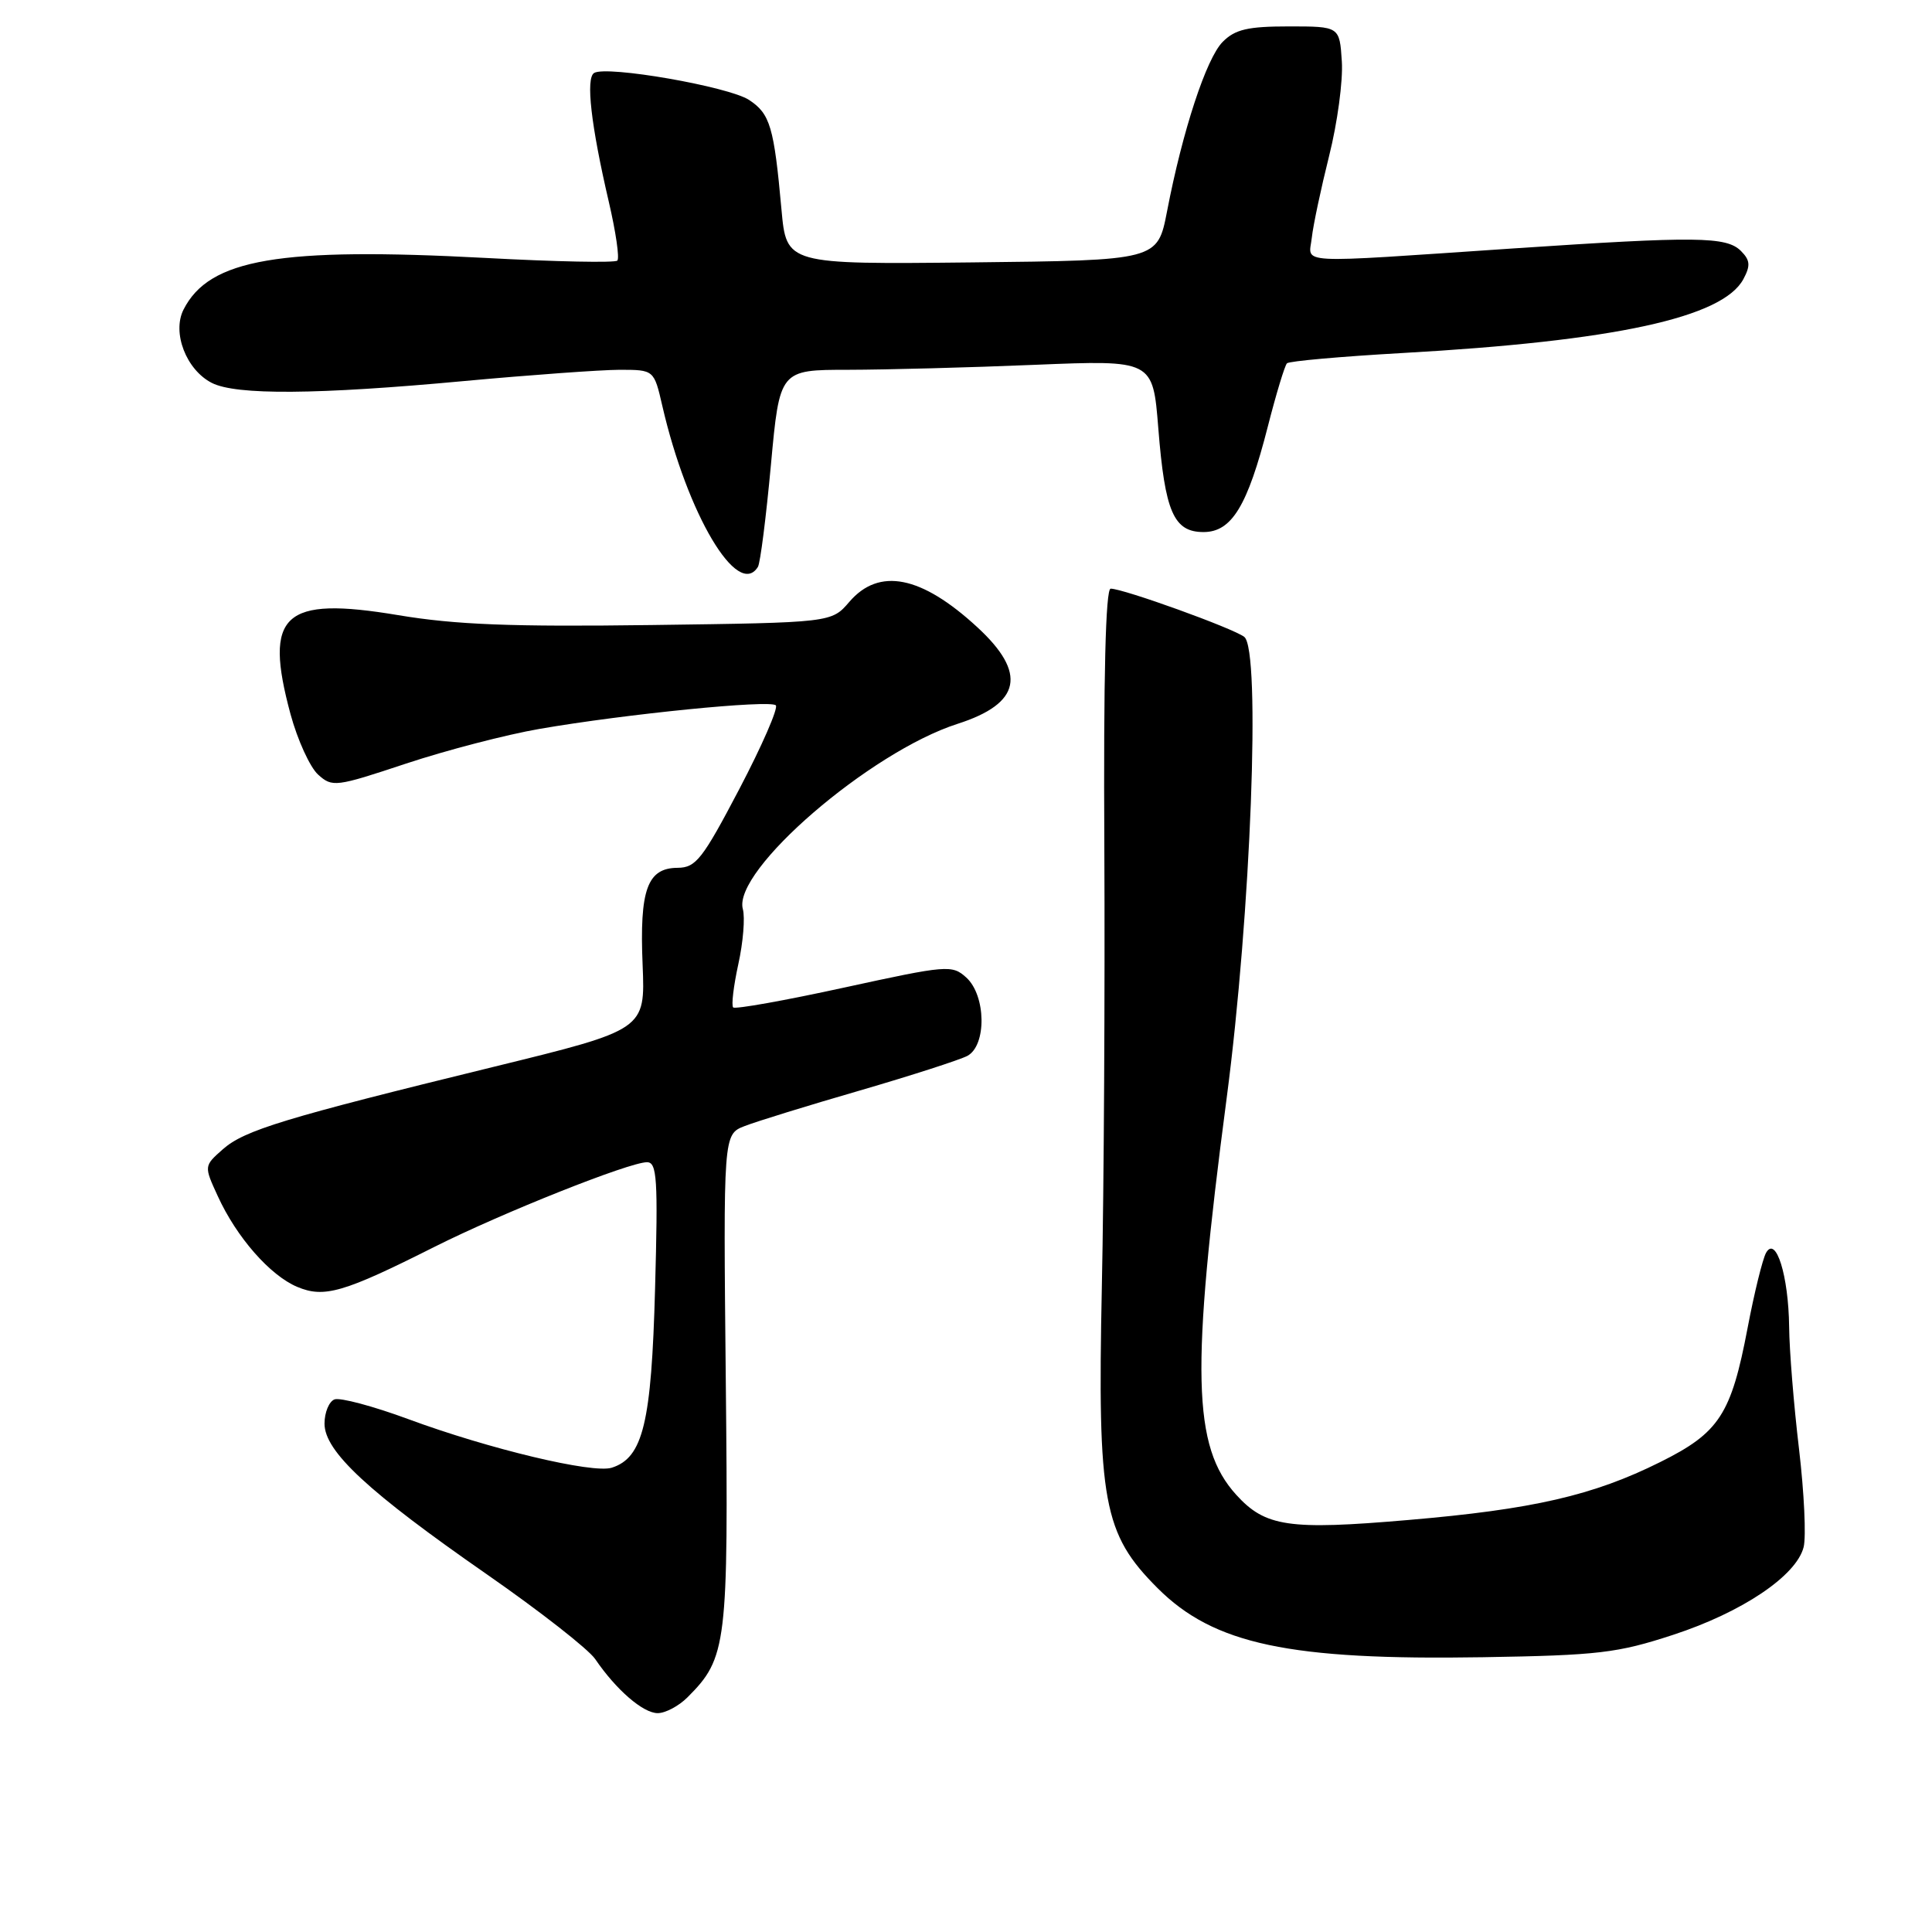 <?xml version="1.0" encoding="UTF-8" standalone="no"?>
<!DOCTYPE svg PUBLIC "-//W3C//DTD SVG 1.1//EN" "http://www.w3.org/Graphics/SVG/1.1/DTD/svg11.dtd" >
<svg xmlns="http://www.w3.org/2000/svg" xmlns:xlink="http://www.w3.org/1999/xlink" version="1.1" viewBox="0 0 256 256">
 <g >
 <path fill="currentColor"
d=" M 91.09 224.91 C 96.32 219.68 96.53 218.02 96.17 182.90 C 95.84 150.31 95.84 150.31 98.67 149.21 C 100.23 148.60 107.09 146.48 113.93 144.50 C 120.76 142.51 127.17 140.44 128.18 139.91 C 130.75 138.53 130.66 131.91 128.04 129.53 C 126.15 127.82 125.52 127.88 111.85 130.86 C 104.03 132.57 97.41 133.75 97.15 133.49 C 96.89 133.23 97.20 130.65 97.83 127.76 C 98.47 124.87 98.74 121.58 98.43 120.46 C 97.04 115.37 115.28 99.63 126.89 95.91 C 135.30 93.21 136.12 89.20 129.49 83.10 C 122.08 76.27 116.48 75.16 112.54 79.75 C 110.18 82.50 110.18 82.50 86.34 82.82 C 67.78 83.07 60.35 82.78 52.76 81.51 C 37.51 78.96 34.91 81.36 38.50 94.65 C 39.43 98.06 41.07 101.65 42.14 102.63 C 44.03 104.34 44.47 104.28 53.80 101.18 C 59.14 99.41 67.10 97.34 71.50 96.58 C 82.90 94.61 102.04 92.70 102.80 93.46 C 103.15 93.81 100.98 98.80 97.97 104.54 C 93.08 113.86 92.21 114.97 89.79 114.99 C 85.77 115.01 84.73 117.88 85.15 127.85 C 85.50 136.44 85.50 136.44 65.50 141.34 C 37.62 148.16 32.38 149.76 29.52 152.29 C 27.02 154.50 27.02 154.50 28.86 158.50 C 31.35 163.95 35.79 169.01 39.39 170.52 C 42.96 172.02 45.52 171.28 57.56 165.22 C 66.51 160.72 83.38 154.00 85.73 154.00 C 87.06 154.00 87.20 156.20 86.80 170.75 C 86.32 188.55 85.21 193.16 81.06 194.48 C 78.54 195.28 64.83 192.01 54.07 188.03 C 49.44 186.32 45.05 185.15 44.32 185.43 C 43.60 185.71 43.00 187.15 43.00 188.64 C 43.00 192.32 48.77 197.67 64.53 208.62 C 71.52 213.48 77.98 218.53 78.87 219.84 C 81.64 223.91 85.21 227.00 87.15 227.00 C 88.17 227.00 89.94 226.06 91.09 224.91 Z  M 221.71 216.62 C 230.85 213.63 238.03 208.80 238.99 205.00 C 239.34 203.62 239.06 197.78 238.38 192.00 C 237.69 186.22 237.10 178.94 237.07 175.82 C 236.99 169.02 235.32 163.67 234.01 166.01 C 233.55 166.84 232.45 171.31 231.57 175.94 C 229.39 187.42 227.82 189.84 219.99 193.73 C 211.11 198.16 203.11 200.00 186.57 201.41 C 170.74 202.77 167.66 202.31 163.80 198.06 C 158.01 191.68 157.78 181.68 162.54 145.50 C 165.75 121.10 167.09 86.10 164.87 84.39 C 163.40 83.25 148.85 78.00 147.17 78.00 C 146.50 78.00 146.21 89.62 146.33 112.25 C 146.42 131.09 146.28 157.30 146.00 170.50 C 145.41 199.05 146.18 203.23 153.39 210.44 C 160.83 217.88 170.85 220.01 196.50 219.59 C 211.81 219.34 214.32 219.04 221.71 216.62 Z  M 100.43 75.11 C 100.74 74.62 101.51 68.54 102.15 61.61 C 103.31 49.00 103.31 49.00 112.40 49.00 C 117.41 48.99 128.53 48.70 137.13 48.34 C 152.76 47.70 152.76 47.70 153.48 56.73 C 154.36 67.83 155.52 70.50 159.47 70.50 C 163.21 70.50 165.30 67.06 168.00 56.49 C 169.10 52.18 170.24 48.43 170.53 48.14 C 170.82 47.85 177.68 47.24 185.78 46.78 C 213.93 45.20 228.28 42.09 231.01 36.98 C 231.97 35.19 231.90 34.48 230.69 33.26 C 228.76 31.33 224.86 31.29 200.50 32.92 C 170.97 34.91 173.44 35.04 173.82 31.50 C 174.00 29.85 175.04 24.96 176.12 20.64 C 177.21 16.31 177.97 10.69 177.80 8.14 C 177.50 3.50 177.50 3.50 170.78 3.50 C 165.35 3.50 163.66 3.89 162.02 5.54 C 159.85 7.71 156.70 17.30 154.64 28.00 C 153.38 34.50 153.38 34.50 128.79 34.77 C 104.21 35.03 104.21 35.03 103.55 27.77 C 102.56 16.80 102.05 15.08 99.25 13.24 C 96.54 11.47 80.37 8.65 78.72 9.67 C 77.60 10.37 78.30 16.56 80.67 26.74 C 81.60 30.72 82.11 34.22 81.80 34.53 C 81.50 34.84 73.65 34.68 64.37 34.18 C 36.99 32.72 27.72 34.31 24.32 41.02 C 22.77 44.08 24.68 49.01 28.07 50.74 C 31.30 52.38 42.03 52.30 61.50 50.49 C 70.30 49.68 79.56 49.01 82.08 49.00 C 86.66 49.00 86.66 49.00 87.76 53.78 C 91.08 68.17 97.77 79.42 100.43 75.11 Z "/>
</g>
</svg>